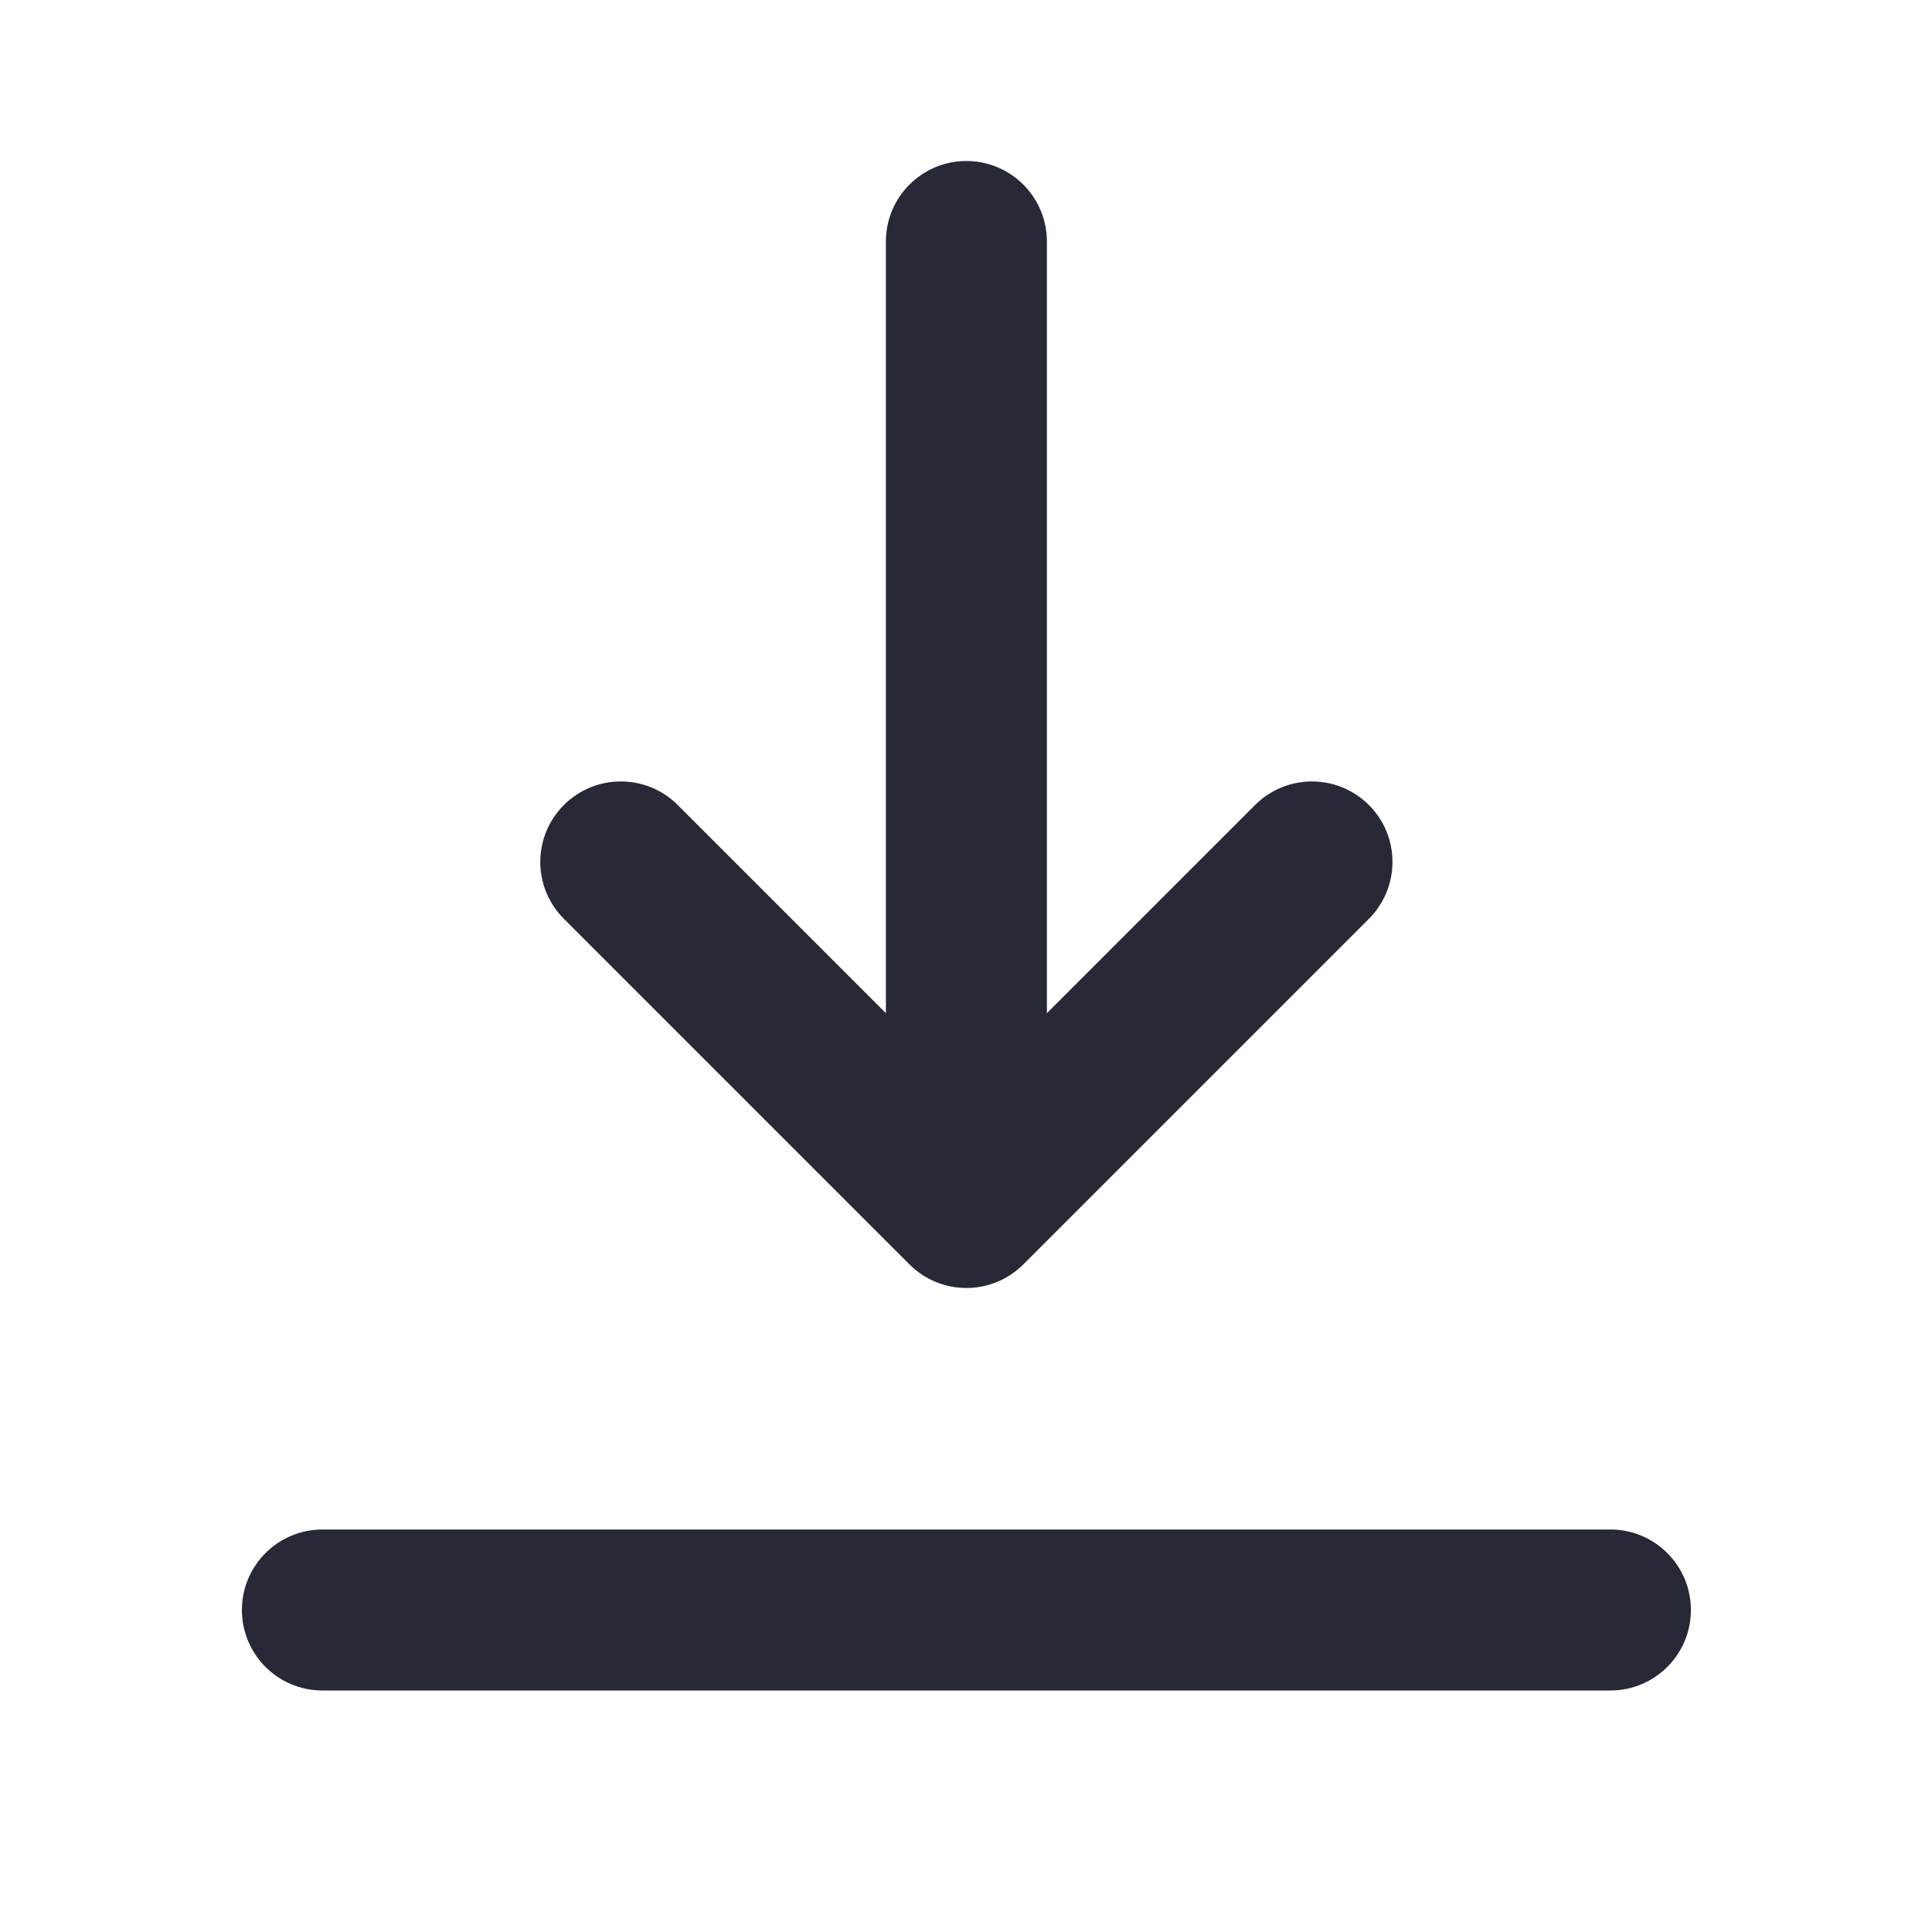 <svg width="24" height="24" viewBox="0 0 24 24" fill="none" xmlns="http://www.w3.org/2000/svg">
<path d="M15.591 10L13.005 12.586V3C13.005 2.966 13.003 2.931 13 2.898C12.948 2.394 12.523 2 12.005 2C11.453 2 11.005 2.448 11.005 3V12.586L8.419 10C8.029 9.61 7.395 9.61 7.005 10C6.614 10.391 6.614 11.024 7.005 11.414L11.298 15.707C11.485 15.895 11.74 16 12.005 16C12.27 16 12.524 15.895 12.712 15.707L17.005 11.414C17.054 11.366 17.096 11.313 17.133 11.257C17.389 10.869 17.347 10.342 17.005 10C16.614 9.61 15.981 9.61 15.591 10Z" fill="#272937"/>
<path d="M3.005 20C3.005 19.448 3.453 19 4.005 19H20.005C20.557 19 21.005 19.448 21.005 20C21.005 20.552 20.557 21 20.005 21H4.005C3.453 21 3.005 20.552 3.005 20Z" fill="#272937"/>
</svg>
